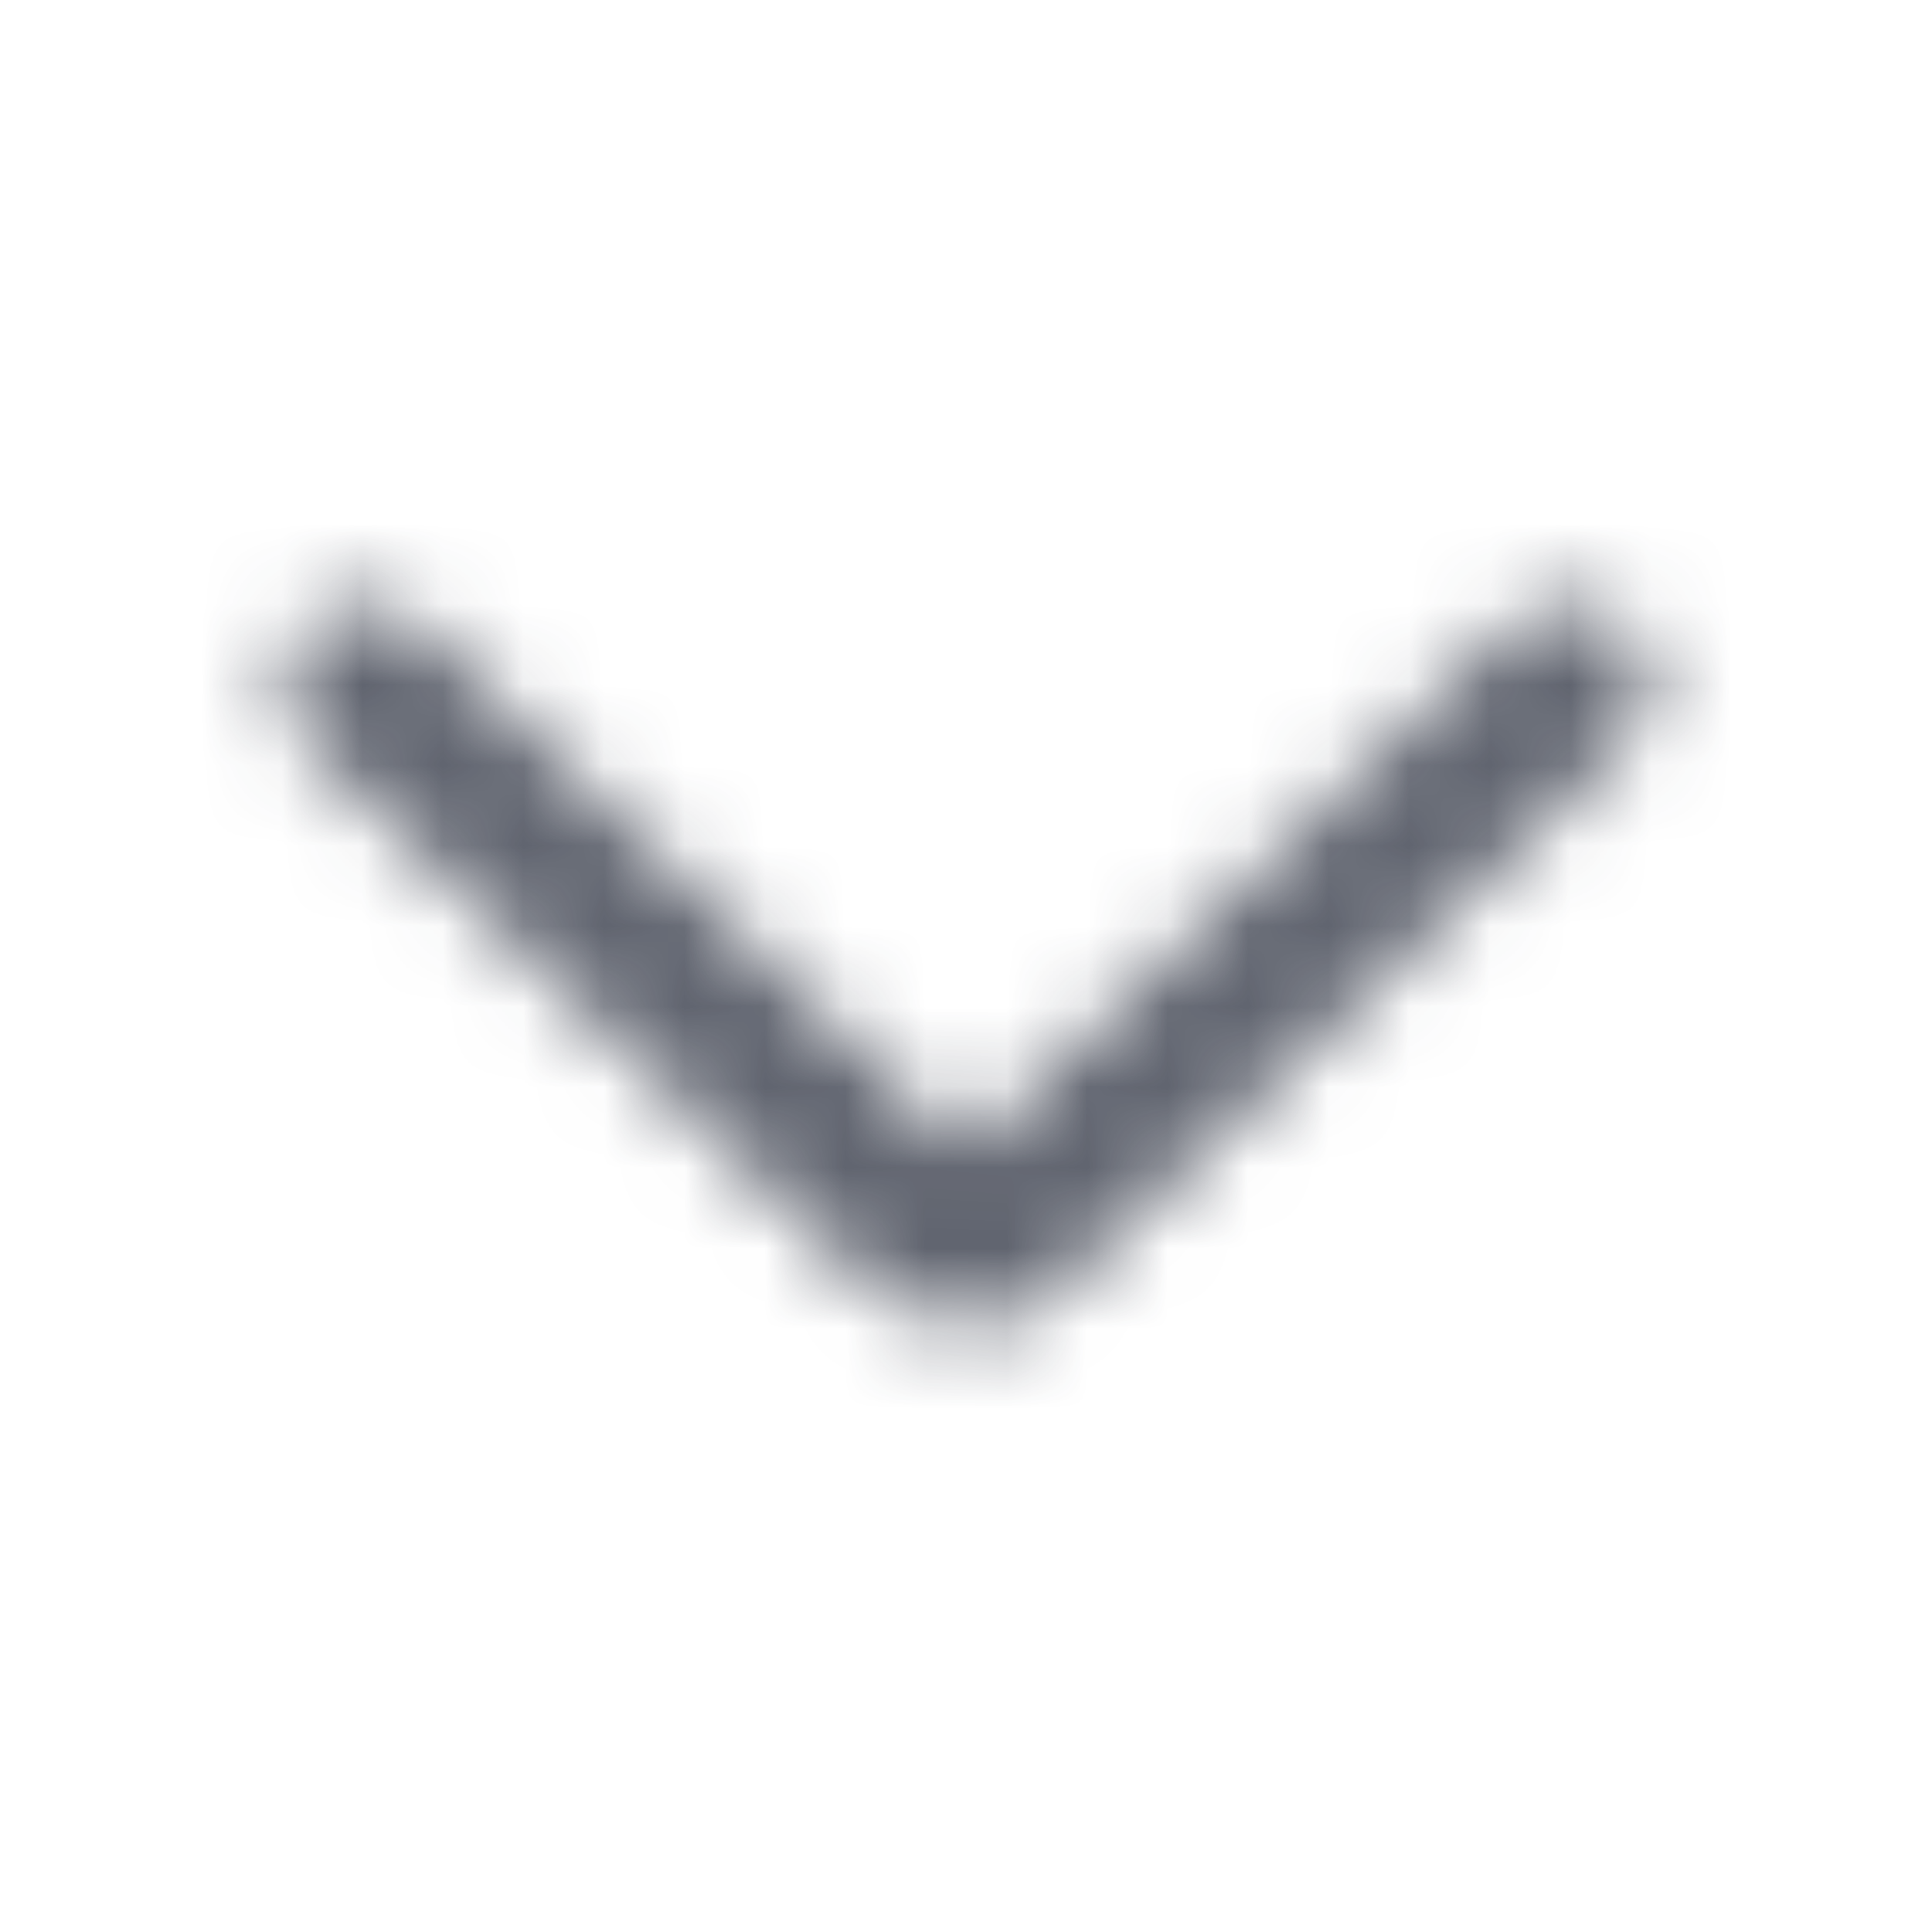 <svg width="24" height="24" viewBox="0 0 24 24" fill="none" xmlns="http://www.w3.org/2000/svg">
<mask id="mask0" mask-type="alpha" maskUnits="userSpaceOnUse" x="3" y="7" width="18" height="10">
<path d="M12 16C11.734 16 11.483 15.9 11.294 15.718L4.147 8.825C4.1 8.78 4.063 8.727 4.038 8.668C4.013 8.61 4 8.547 4 8.483C4 8.355 4.052 8.233 4.147 8.143C4.193 8.097 4.248 8.062 4.308 8.037C4.369 8.013 4.434 8 4.5 8C4.566 8 4.631 8.013 4.692 8.037C4.752 8.062 4.807 8.097 4.853 8.143L12 15.035L19.147 8.143C19.193 8.097 19.248 8.062 19.309 8.037C19.37 8.013 19.435 8 19.501 8C19.566 8 19.631 8.013 19.692 8.037C19.753 8.062 19.808 8.097 19.854 8.143C19.901 8.187 19.938 8.24 19.963 8.299C19.989 8.357 20.002 8.42 20.002 8.483C20.002 8.547 19.989 8.61 19.963 8.668C19.938 8.727 19.901 8.78 19.854 8.824L12.707 15.718C12.614 15.807 12.504 15.879 12.383 15.927C12.262 15.976 12.132 16 12 16Z" fill="black" stroke="black"/>
</mask>
<g mask="url(#mask0)">
<rect width="24" height="24" fill="#161C2D" fill-opacity="0.68"/>
</g>
</svg>
